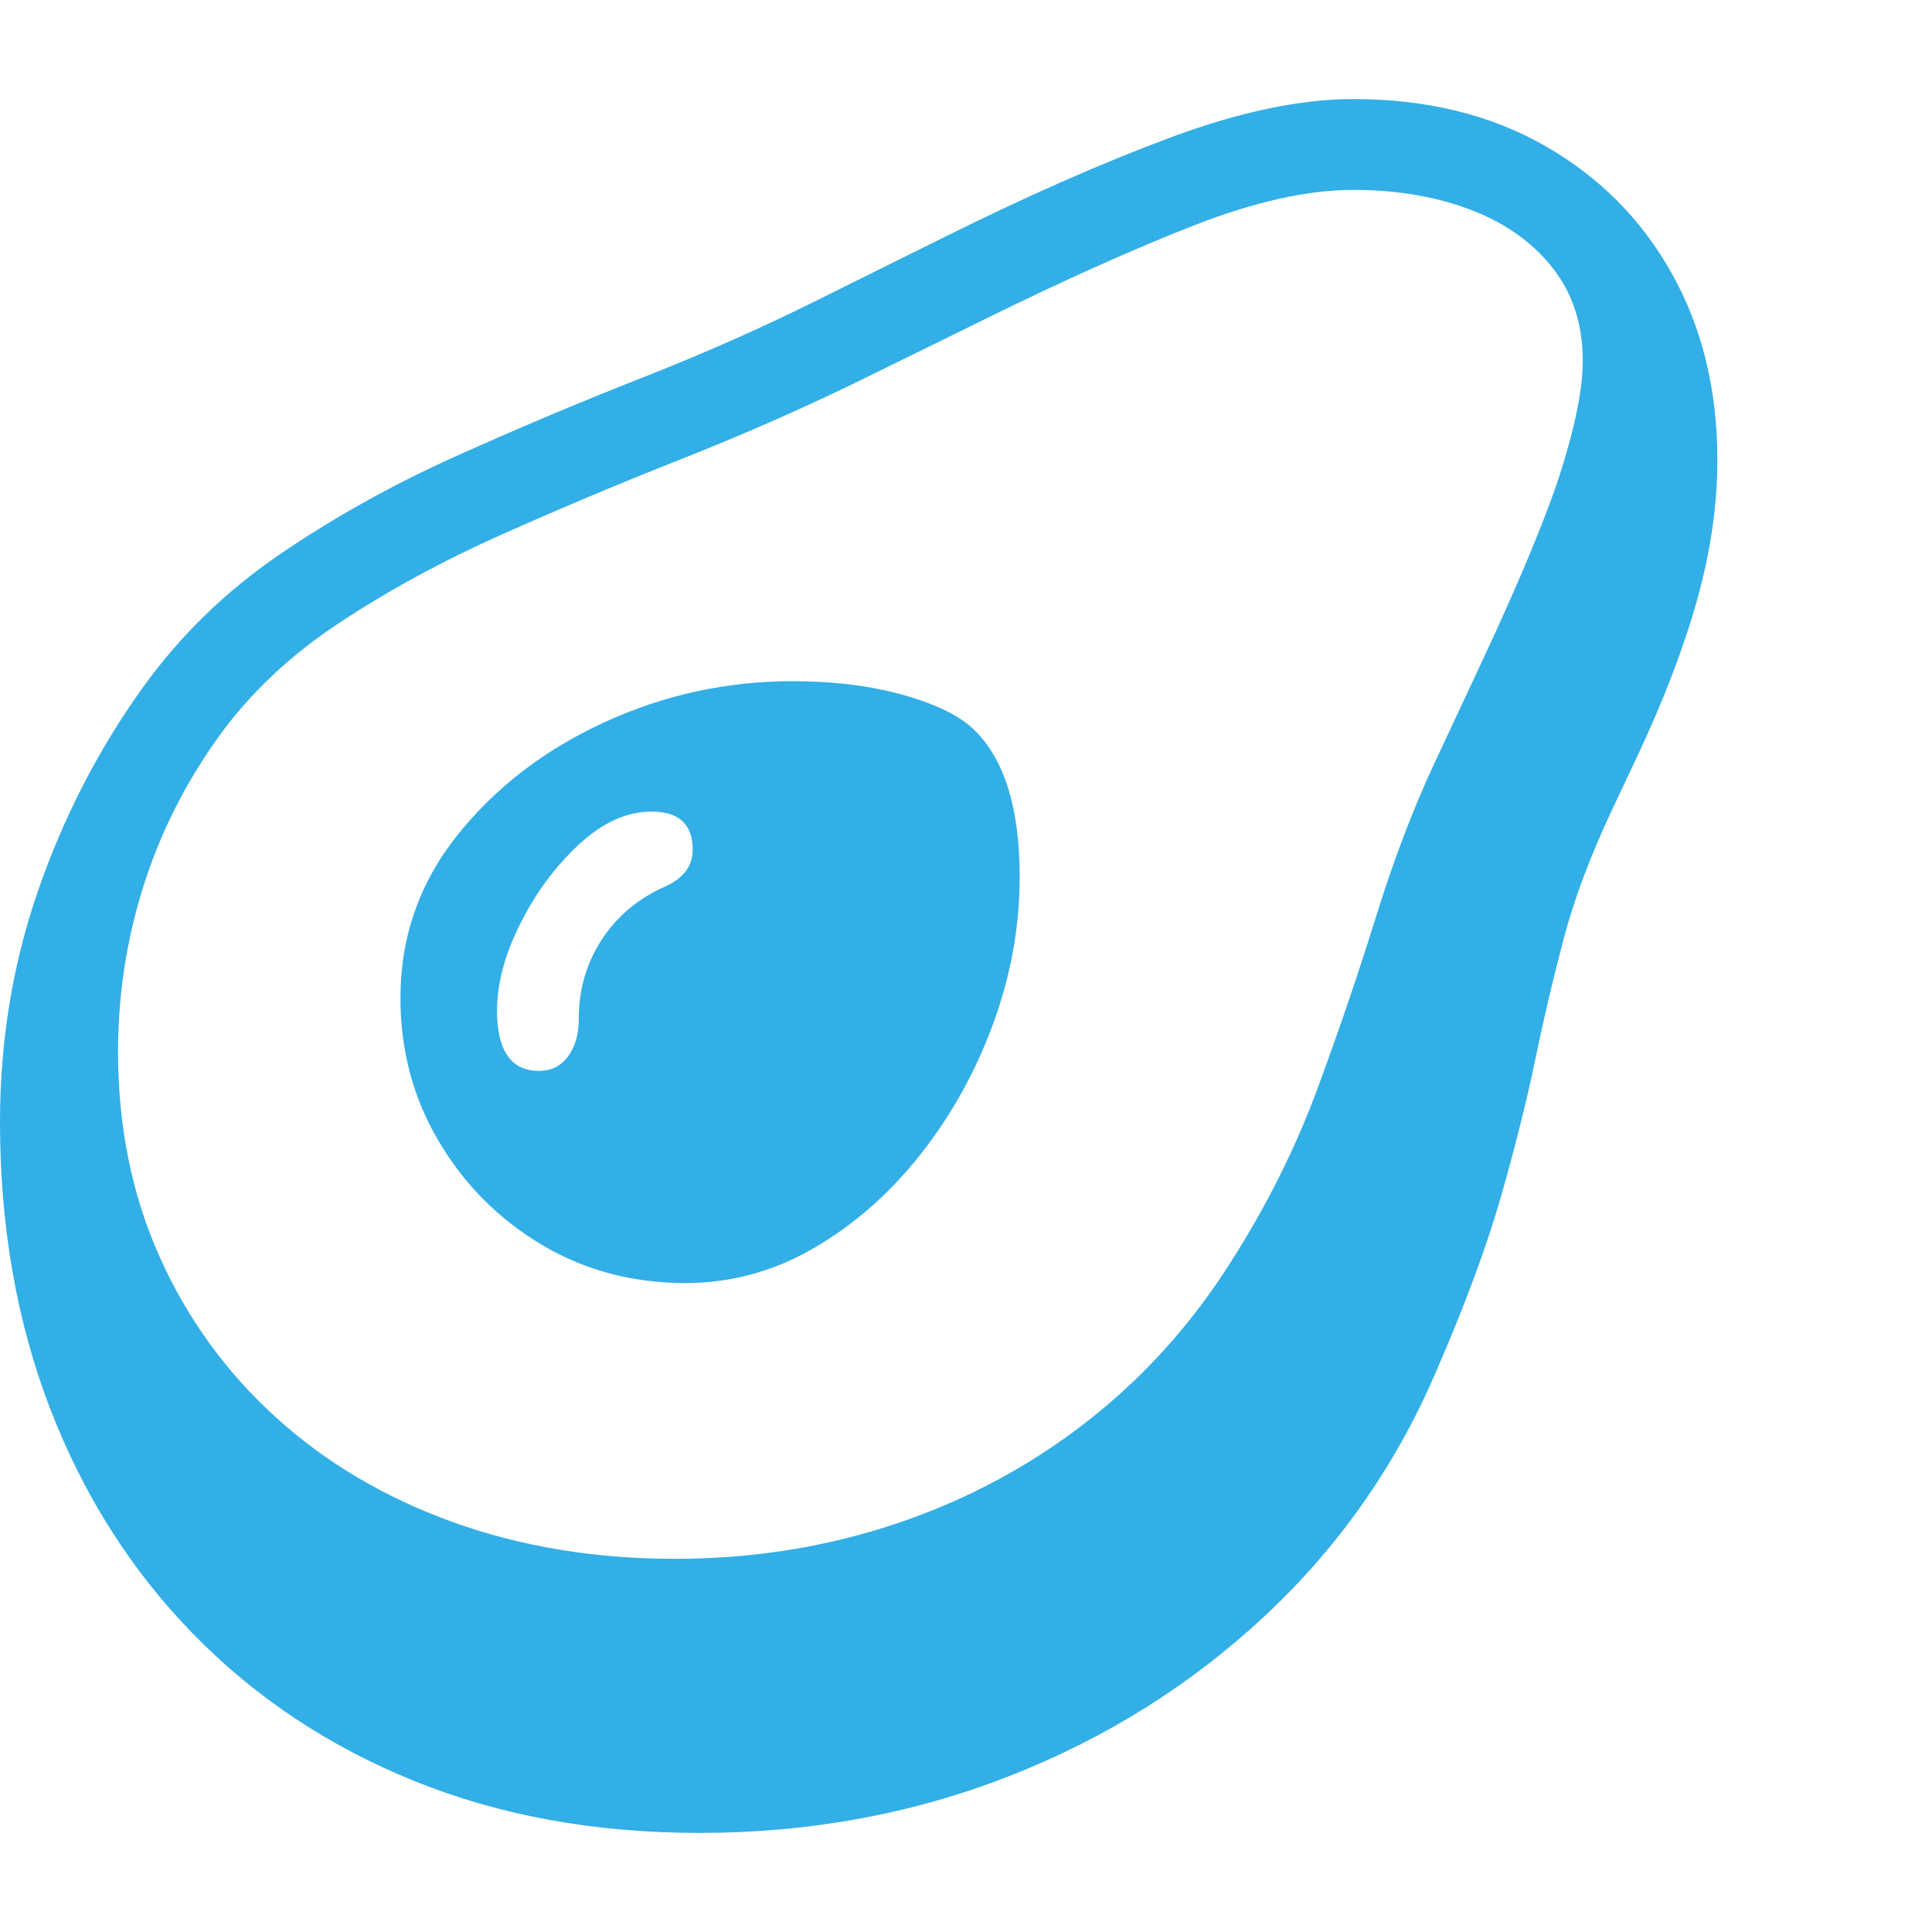<svg version="1.1" xmlns="http://www.w3.org/2000/svg" style="fill:rgba(0,0,0,1.0)" width="256" height="256" viewBox="0 0 36.562 32.812"><path fill="rgb(50, 175, 230)" d="M13.234 32.812 C11.255 32.812 9.456 32.484 7.836 31.828 C6.216 31.172 4.82 30.242 3.648 29.039 C2.477 27.836 1.576 26.414 0.945 24.773 C0.315 23.133 0 21.328 0 19.359 C0 17.828 0.24 16.37 0.719 14.984 C1.198 13.599 1.854 12.323 2.688 11.156 C3.396 10.167 4.26 9.323 5.281 8.625 C6.302 7.927 7.401 7.313 8.578 6.781 C9.755 6.25 10.94 5.75 12.133 5.281 C13.326 4.812 14.453 4.313 15.516 3.781 L17.844 2.625 C19.438 1.833 20.88 1.198 22.172 0.719 C23.464 0.24 24.609 -0 25.609 -0 C26.995 -0 28.203 0.294 29.234 0.883 C30.266 1.471 31.068 2.279 31.641 3.305 C32.214 4.331 32.5 5.505 32.5 6.828 C32.5 7.682 32.372 8.565 32.117 9.477 C31.862 10.388 31.484 11.375 30.984 12.438 L30.484 13.5 C30.089 14.344 29.792 15.138 29.594 15.883 C29.396 16.628 29.216 17.391 29.055 18.172 C28.893 18.953 28.677 19.818 28.406 20.766 C28.135 21.714 27.724 22.823 27.172 24.094 C26.411 25.865 25.331 27.404 23.93 28.711 C22.529 30.018 20.914 31.029 19.086 31.742 C17.258 32.456 15.307 32.812 13.234 32.812 Z M10.203 18.391 C10.432 18.391 10.615 18.299 10.75 18.117 C10.885 17.935 10.953 17.698 10.953 17.406 C10.953 16.854 11.096 16.357 11.383 15.914 C11.669 15.471 12.068 15.135 12.578 14.906 C12.932 14.75 13.109 14.516 13.109 14.203 C13.109 13.724 12.849 13.484 12.328 13.484 C11.859 13.484 11.401 13.693 10.953 14.109 C10.505 14.526 10.135 15.026 9.844 15.609 C9.552 16.193 9.406 16.74 9.406 17.25 C9.406 18.01 9.672 18.391 10.203 18.391 Z M12.969 22.406 C11.969 22.406 11.063 22.164 10.25 21.68 C9.437 21.195 8.789 20.544 8.305 19.727 C7.82 18.909 7.578 18.005 7.578 17.016 C7.578 15.859 7.937 14.831 8.656 13.93 C9.375 13.029 10.299 12.318 11.43 11.797 C12.56 11.276 13.75 11.016 15 11.016 C15.781 11.016 16.484 11.104 17.109 11.281 C17.734 11.458 18.182 11.682 18.453 11.953 C19.016 12.516 19.297 13.437 19.297 14.719 C19.297 15.656 19.13 16.581 18.797 17.492 C18.464 18.404 18.005 19.229 17.422 19.969 C16.839 20.708 16.167 21.299 15.406 21.742 C14.646 22.185 13.833 22.406 12.969 22.406 Z M12.766 27.625 C14.234 27.625 15.63 27.404 16.953 26.961 C18.276 26.518 19.477 25.878 20.555 25.039 C21.633 24.201 22.547 23.188 23.297 22 C23.974 20.937 24.518 19.849 24.93 18.734 C25.341 17.62 25.711 16.534 26.039 15.477 C26.367 14.419 26.734 13.453 27.141 12.578 L28.047 10.641 C28.786 9.057 29.289 7.841 29.555 6.992 C29.82 6.143 29.953 5.464 29.953 4.953 C29.953 4.266 29.763 3.68 29.383 3.195 C29.003 2.711 28.484 2.344 27.828 2.094 C27.172 1.844 26.432 1.719 25.609 1.719 C24.745 1.719 23.74 1.943 22.594 2.391 C21.448 2.839 20.125 3.432 18.625 4.172 L16.141 5.391 C15.109 5.891 14.021 6.367 12.875 6.82 C11.729 7.273 10.602 7.747 9.492 8.242 C8.383 8.737 7.362 9.292 6.43 9.906 C5.497 10.521 4.734 11.24 4.141 12.062 C3.505 12.948 3.029 13.896 2.711 14.906 C2.393 15.917 2.234 16.958 2.234 18.031 C2.234 19.448 2.497 20.742 3.023 21.914 C3.549 23.086 4.284 24.099 5.227 24.953 C6.169 25.807 7.284 26.466 8.57 26.93 C9.857 27.393 11.255 27.625 12.766 27.625 Z M36.562 27.344" /></svg>